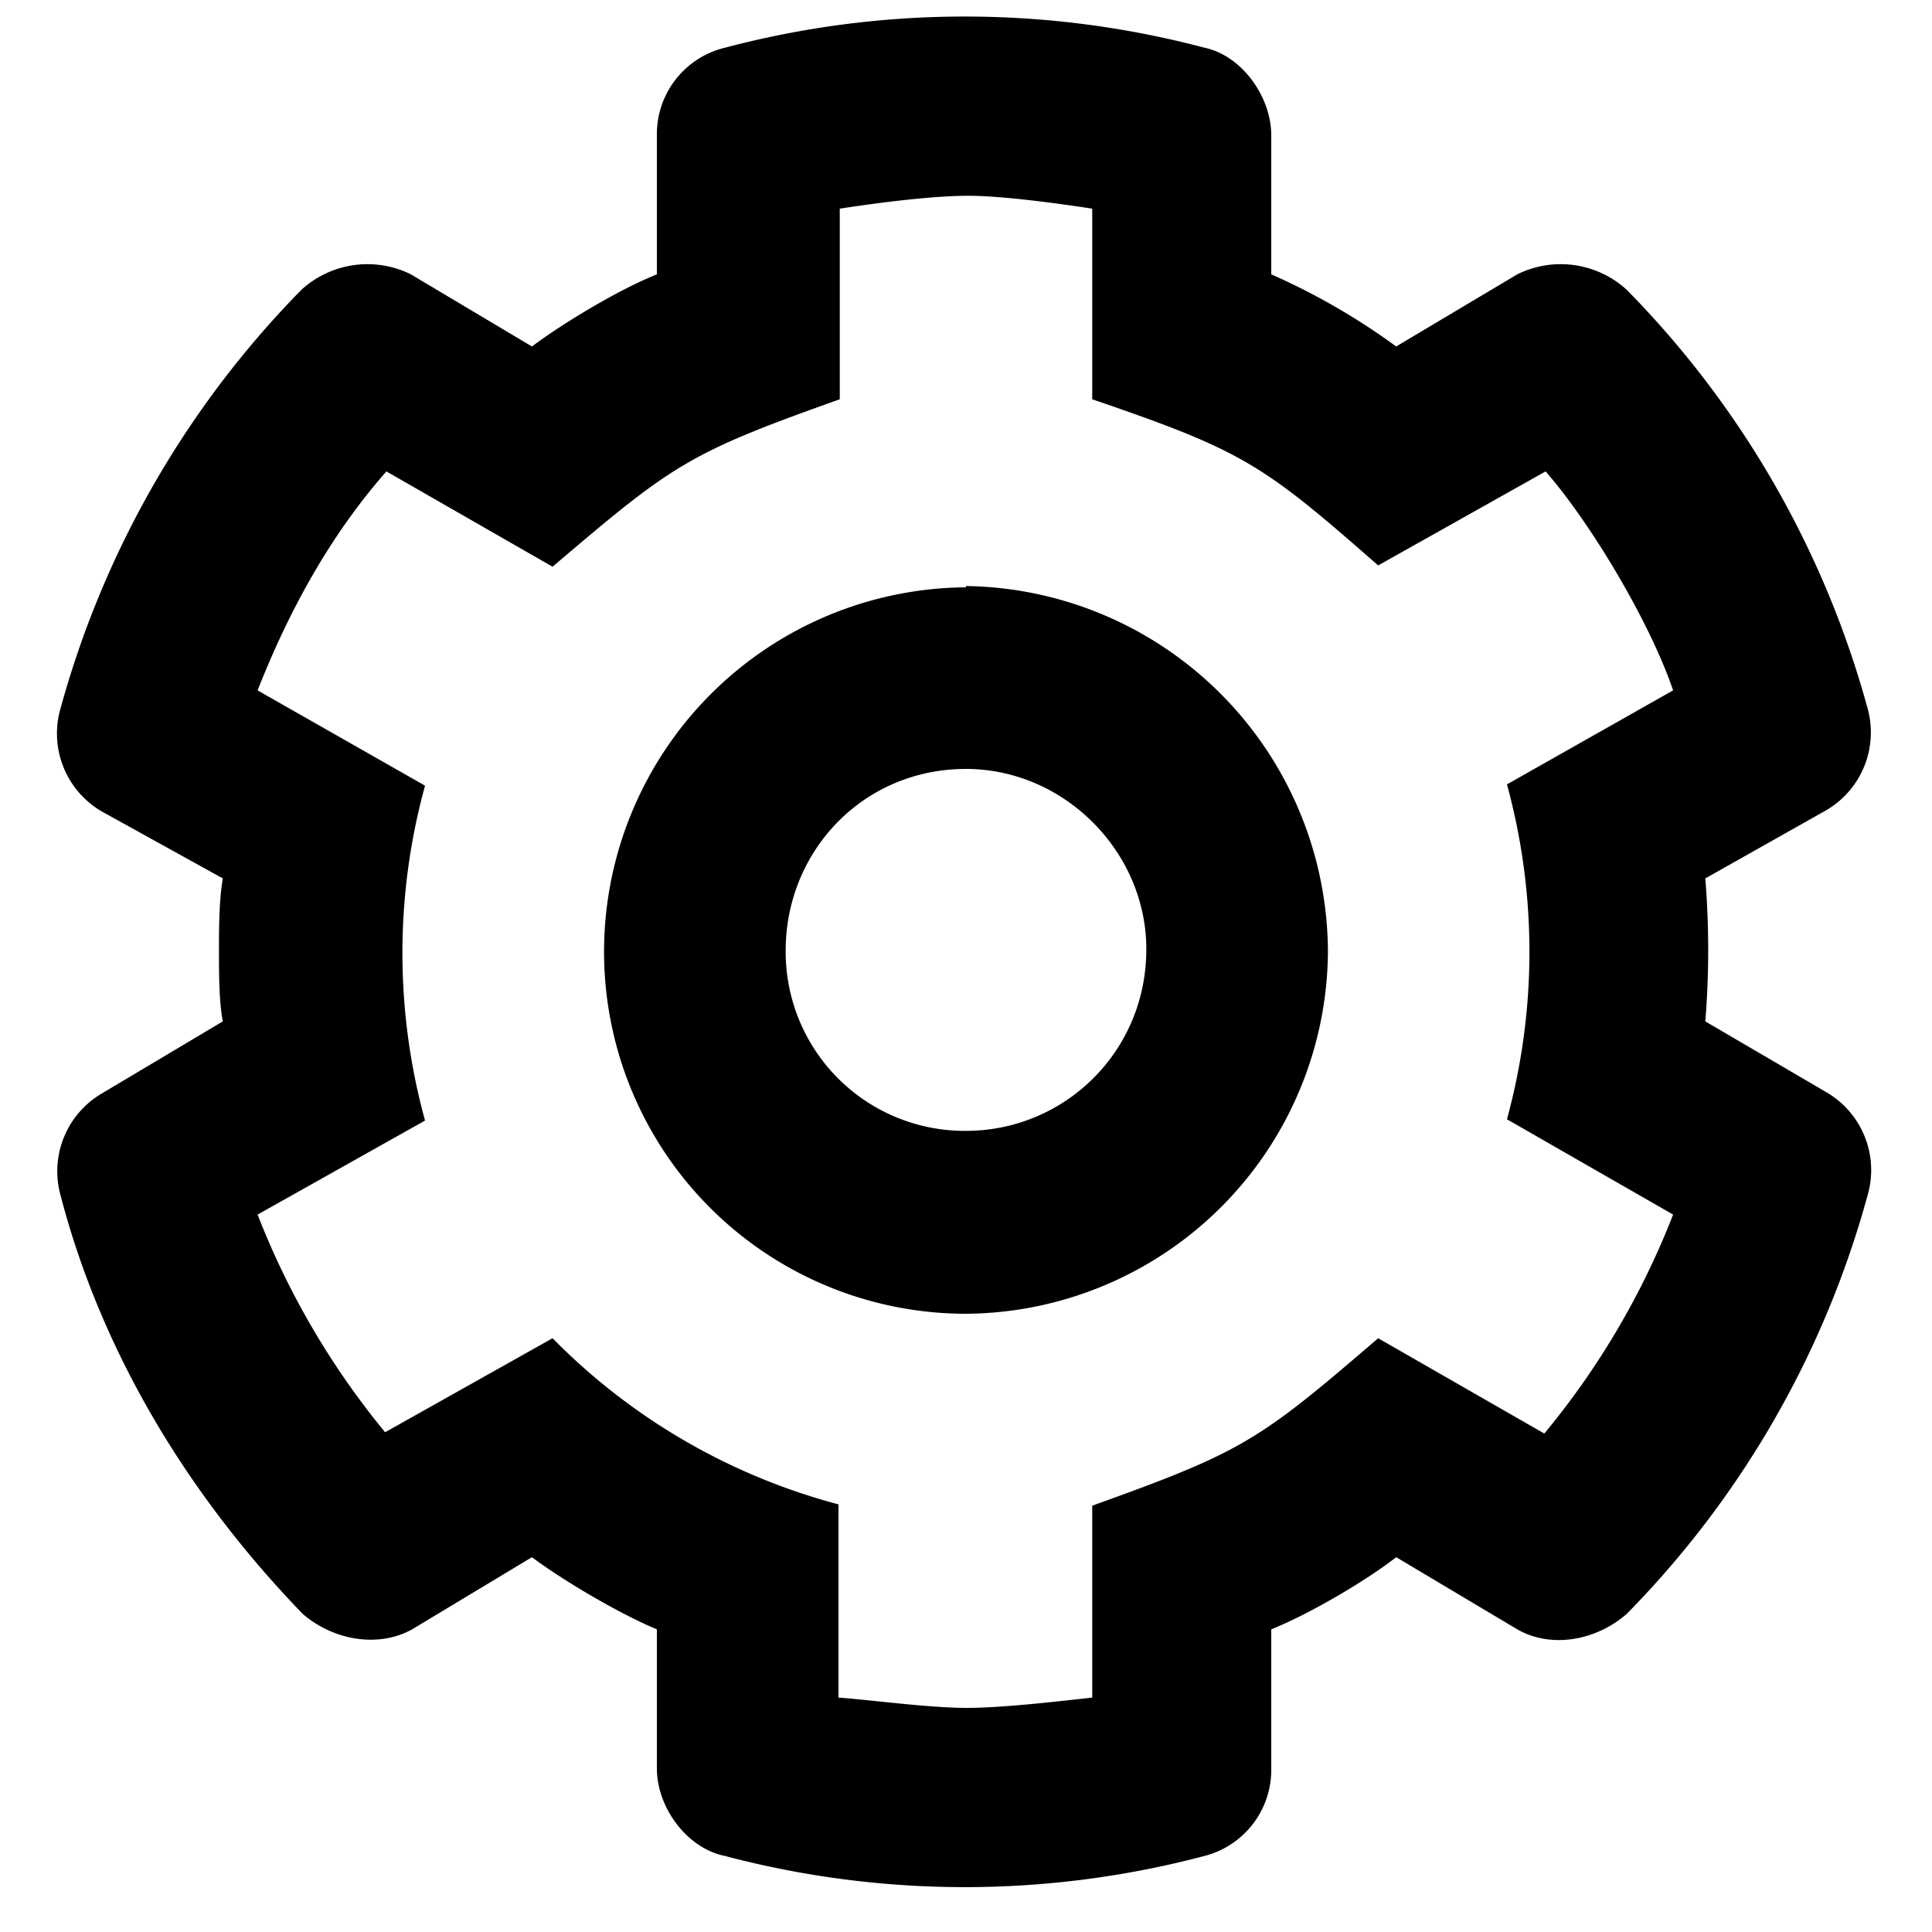 <svg xmlns="http://www.w3.org/2000/svg" xmlns:xlink="http://www.w3.org/1999/xlink" width="20" height="20" fill="currentColor" stroke="none" aria-describedby="settings-title">
    <title id="settings-title">Настройки</title>
    <svg viewBox="0 0 15 15" fill="none" xmlns="http://www.w3.org/2000/svg">
        <path d="M13.24 6.82l.94-.53a.7.7 0 00.32-.79 7.42 7.42 0 00-1.87-3.25.76.76 0 00-.85-.12l-.94.56a5.2 5.2 0 00-.97-.56V1.05c0-.3-.23-.62-.52-.68a7.28 7.28 0 00-3.72 0 .69.69 0 00-.53.68v1.08c-.3.12-.73.38-.97.56l-.94-.56a.76.76 0 00-.85.12A7.45 7.45 0 00.47 5.5a.7.7 0 00.32.8l.94.52c-.03.17-.03.4-.03.56 0 .17 0 .4.03.55l-.94.56a.7.7 0 00-.32.79c.32 1.23 1 2.34 1.88 3.25.23.2.58.27.85.12l.93-.56c.24.18.68.44.97.56v1.08c0 .3.23.62.53.68a7.28 7.28 0 003.72 0 .69.69 0 00.52-.68v-1.08c.3-.12.74-.38.97-.56l.94.56c.26.15.61.09.85-.12a7.42 7.42 0 001.87-3.25.7.7 0 00-.32-.8l-.94-.55a6.9 6.9 0 000-1.11zM11.7 8.69l1.29.74a6.17 6.17 0 01-1 1.7l-1.29-.74c-.93.8-1.05.88-2.22 1.3v1.49c-.27.03-.7.08-.97.08-.3 0-.73-.06-1-.08v-1.5a4.86 4.86 0 01-2.22-1.29l-1.3.73A6.18 6.18 0 012 9.43l1.3-.73a4.9 4.9 0 010-2.6l-1.3-.74c.24-.61.56-1.2 1-1.7l1.29.74c.94-.8 1.05-.88 2.23-1.3V1.62c.26-.04.7-.1 1-.1.26 0 .7.06.96.1V3.1c1.17.4 1.32.5 2.22 1.29l1.3-.73c.35.4.81 1.17.99 1.7l-1.29.73a4.93 4.93 0 010 2.6zM7.5 4.56a2.83 2.83 0 00-2.81 2.81A2.81 2.81 0 007.5 10.2a2.83 2.83 0 002.81-2.81A2.85 2.85 0 007.5 4.55zm0 4.22a1.39 1.39 0 01-1.4-1.4c0-.77.6-1.41 1.4-1.41.76 0 1.4.64 1.4 1.4 0 .8-.64 1.41-1.4 1.41z" fill="currentColor"></path>
    </svg>
</svg>
